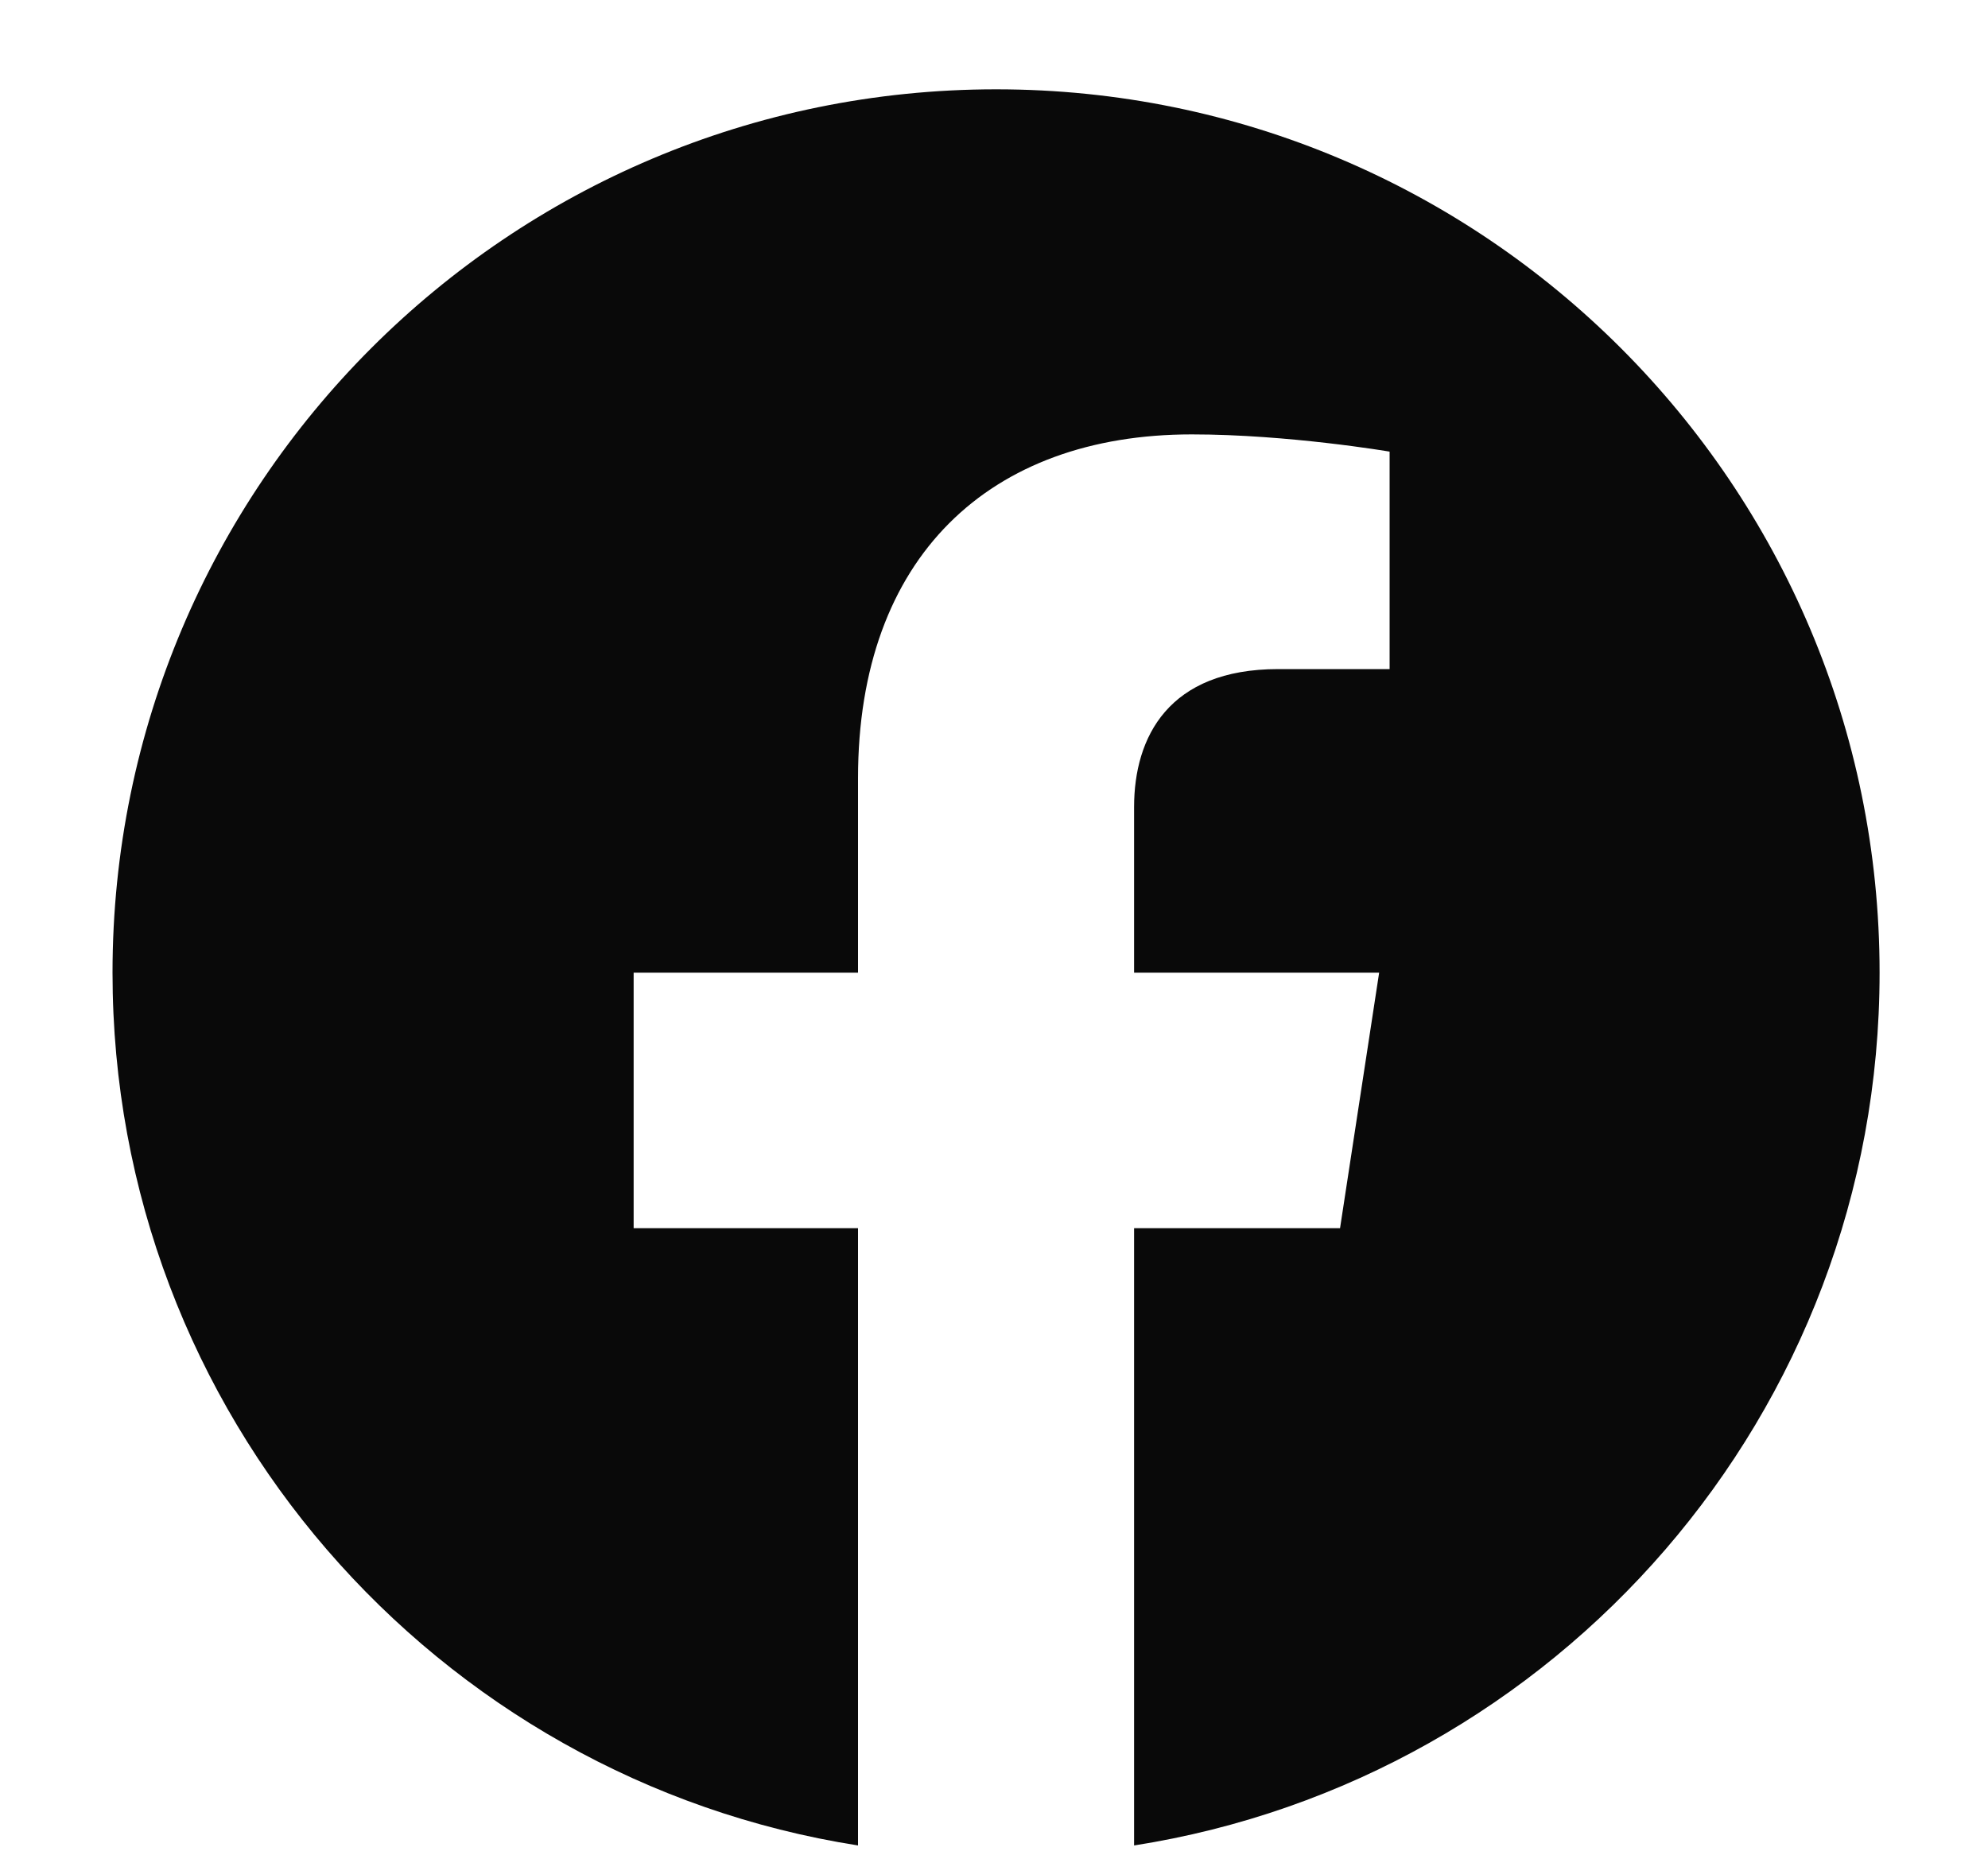 <svg width="15" height="14" viewBox="0 0 15 14" fill="none" xmlns="http://www.w3.org/2000/svg">
<path d="M7.516 0.674C3.834 0.674 0.849 3.659 0.849 7.34C0.849 10.668 3.287 13.426 6.474 13.926V9.268H4.781V7.34H6.474V5.872C6.474 4.201 7.469 3.278 8.992 3.278C9.722 3.278 10.485 3.408 10.485 3.408V5.049H9.644C8.816 5.049 8.557 5.563 8.557 6.09V7.34H10.406L10.111 9.268H8.557V13.926C11.745 13.426 14.182 10.668 14.182 7.34C14.182 3.659 11.198 0.674 7.516 0.674Z" fill="#090909"/>
</svg>
